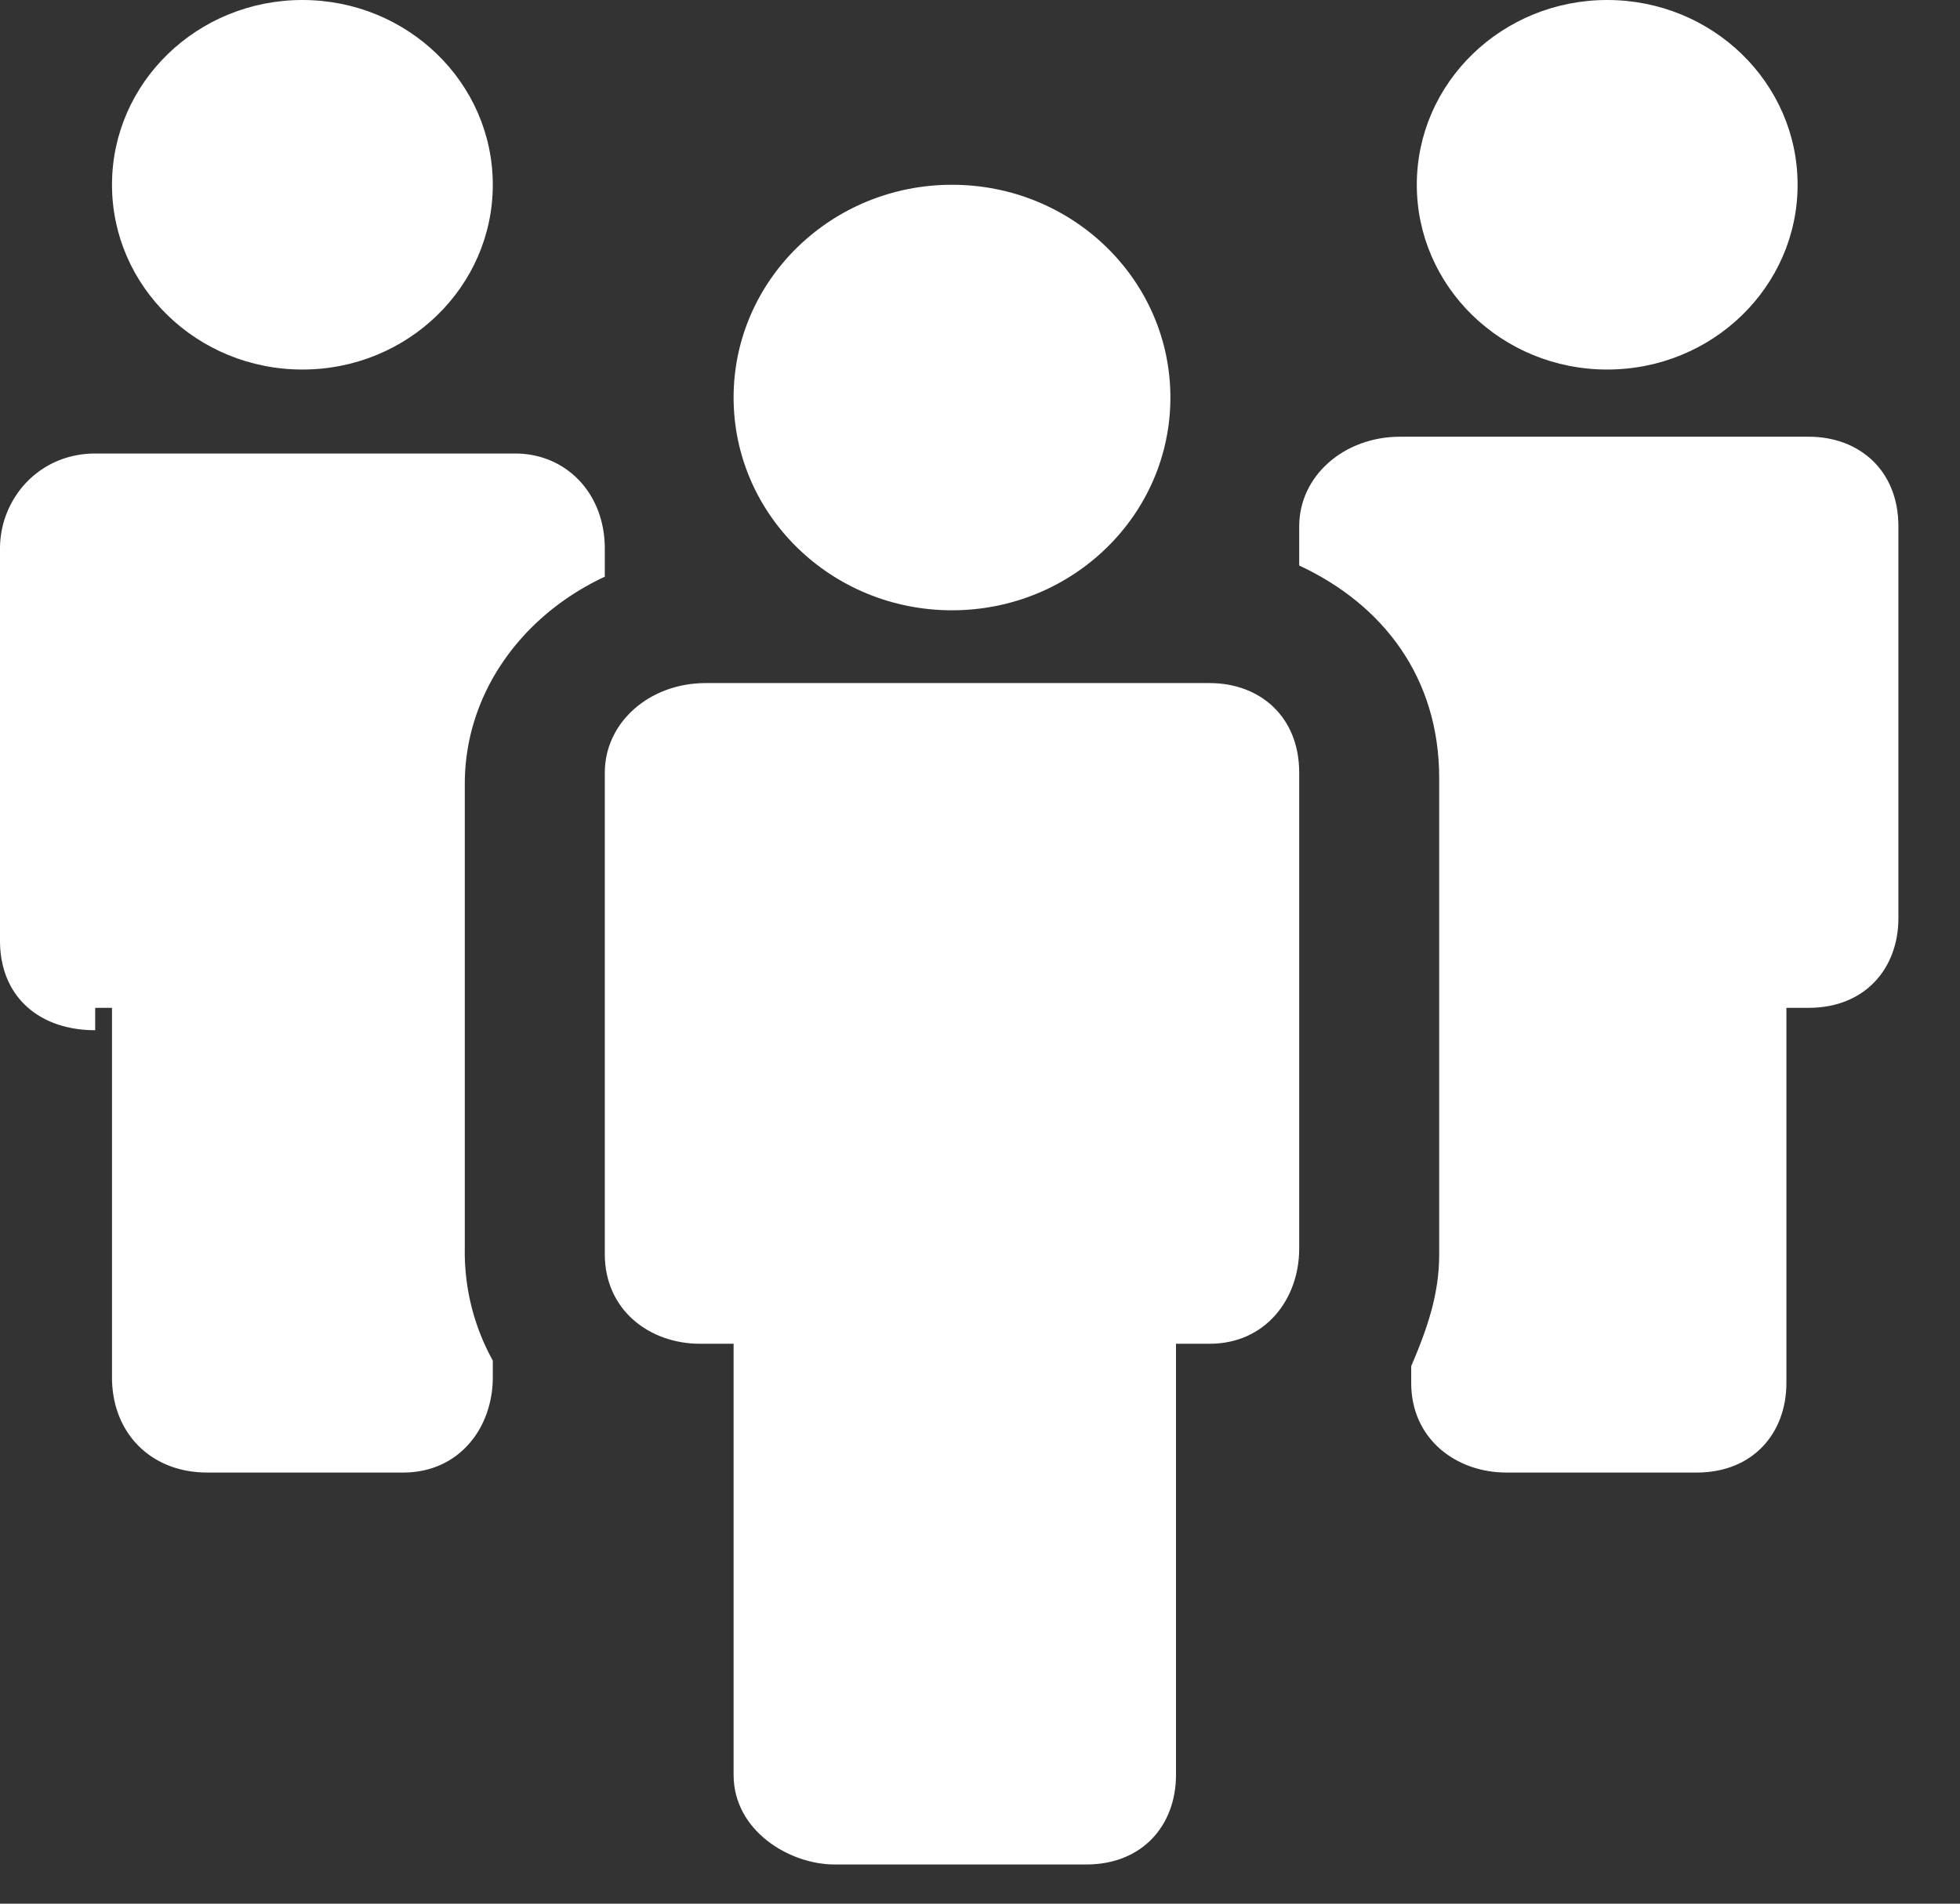 <svg xmlns="http://www.w3.org/2000/svg" width="35" height="34" viewBox="0 0 35 34">
  <rect x="0" y="0" width="35" height="34" fill="#333333" stroke="none"/>
  <g fill="#FFF">
    <ellipse cx="5.4" cy="3.3" rx="3.4" ry="3.3"/>
    <path d="M1.7 18H2v6.6c0 1 .7 1.7 1.7 1.7h3.5c1 0 1.6-.8 1.6-1.7v-.3a4 4 0 0 1-.5-2V14c0-1.6 1-3 2.5-3.7v-.5c0-1-.7-1.7-1.6-1.7H1.7c-1 0-1.7.8-1.7 1.7v7c0 1 .7 1.6 1.7 1.6z"/>
    <ellipse cx="28.7" cy="3.3" rx="3.4" ry="3.3"/>
    <path d="M23.2 9.4v.7c1.5.7 2.5 2 2.5 3.8v8.5c0 .7-.2 1.3-.5 2v.3c0 1 .8 1.6 1.7 1.6h3.4c1 0 1.6-.7 1.6-1.6V18h.4c1 0 1.6-.7 1.6-1.6v-7c0-1-.7-1.6-1.6-1.6H25c-1 0-1.8.7-1.8 1.6zm-12.4 4.4v8.6c0 1 .8 1.6 1.7 1.6h.6v7.7c0 1 1 1.6 1.8 1.6h4.5c1 0 1.6-.7 1.6-1.6V24h.6c1 0 1.6-.8 1.6-1.7v-8.5c0-1-.7-1.6-1.6-1.6h-9c-1 0-1.8.7-1.8 1.6z"/>
    <ellipse cx="17" cy="7.1" rx="3.9" ry="3.8"/>
  </g>
</svg>
